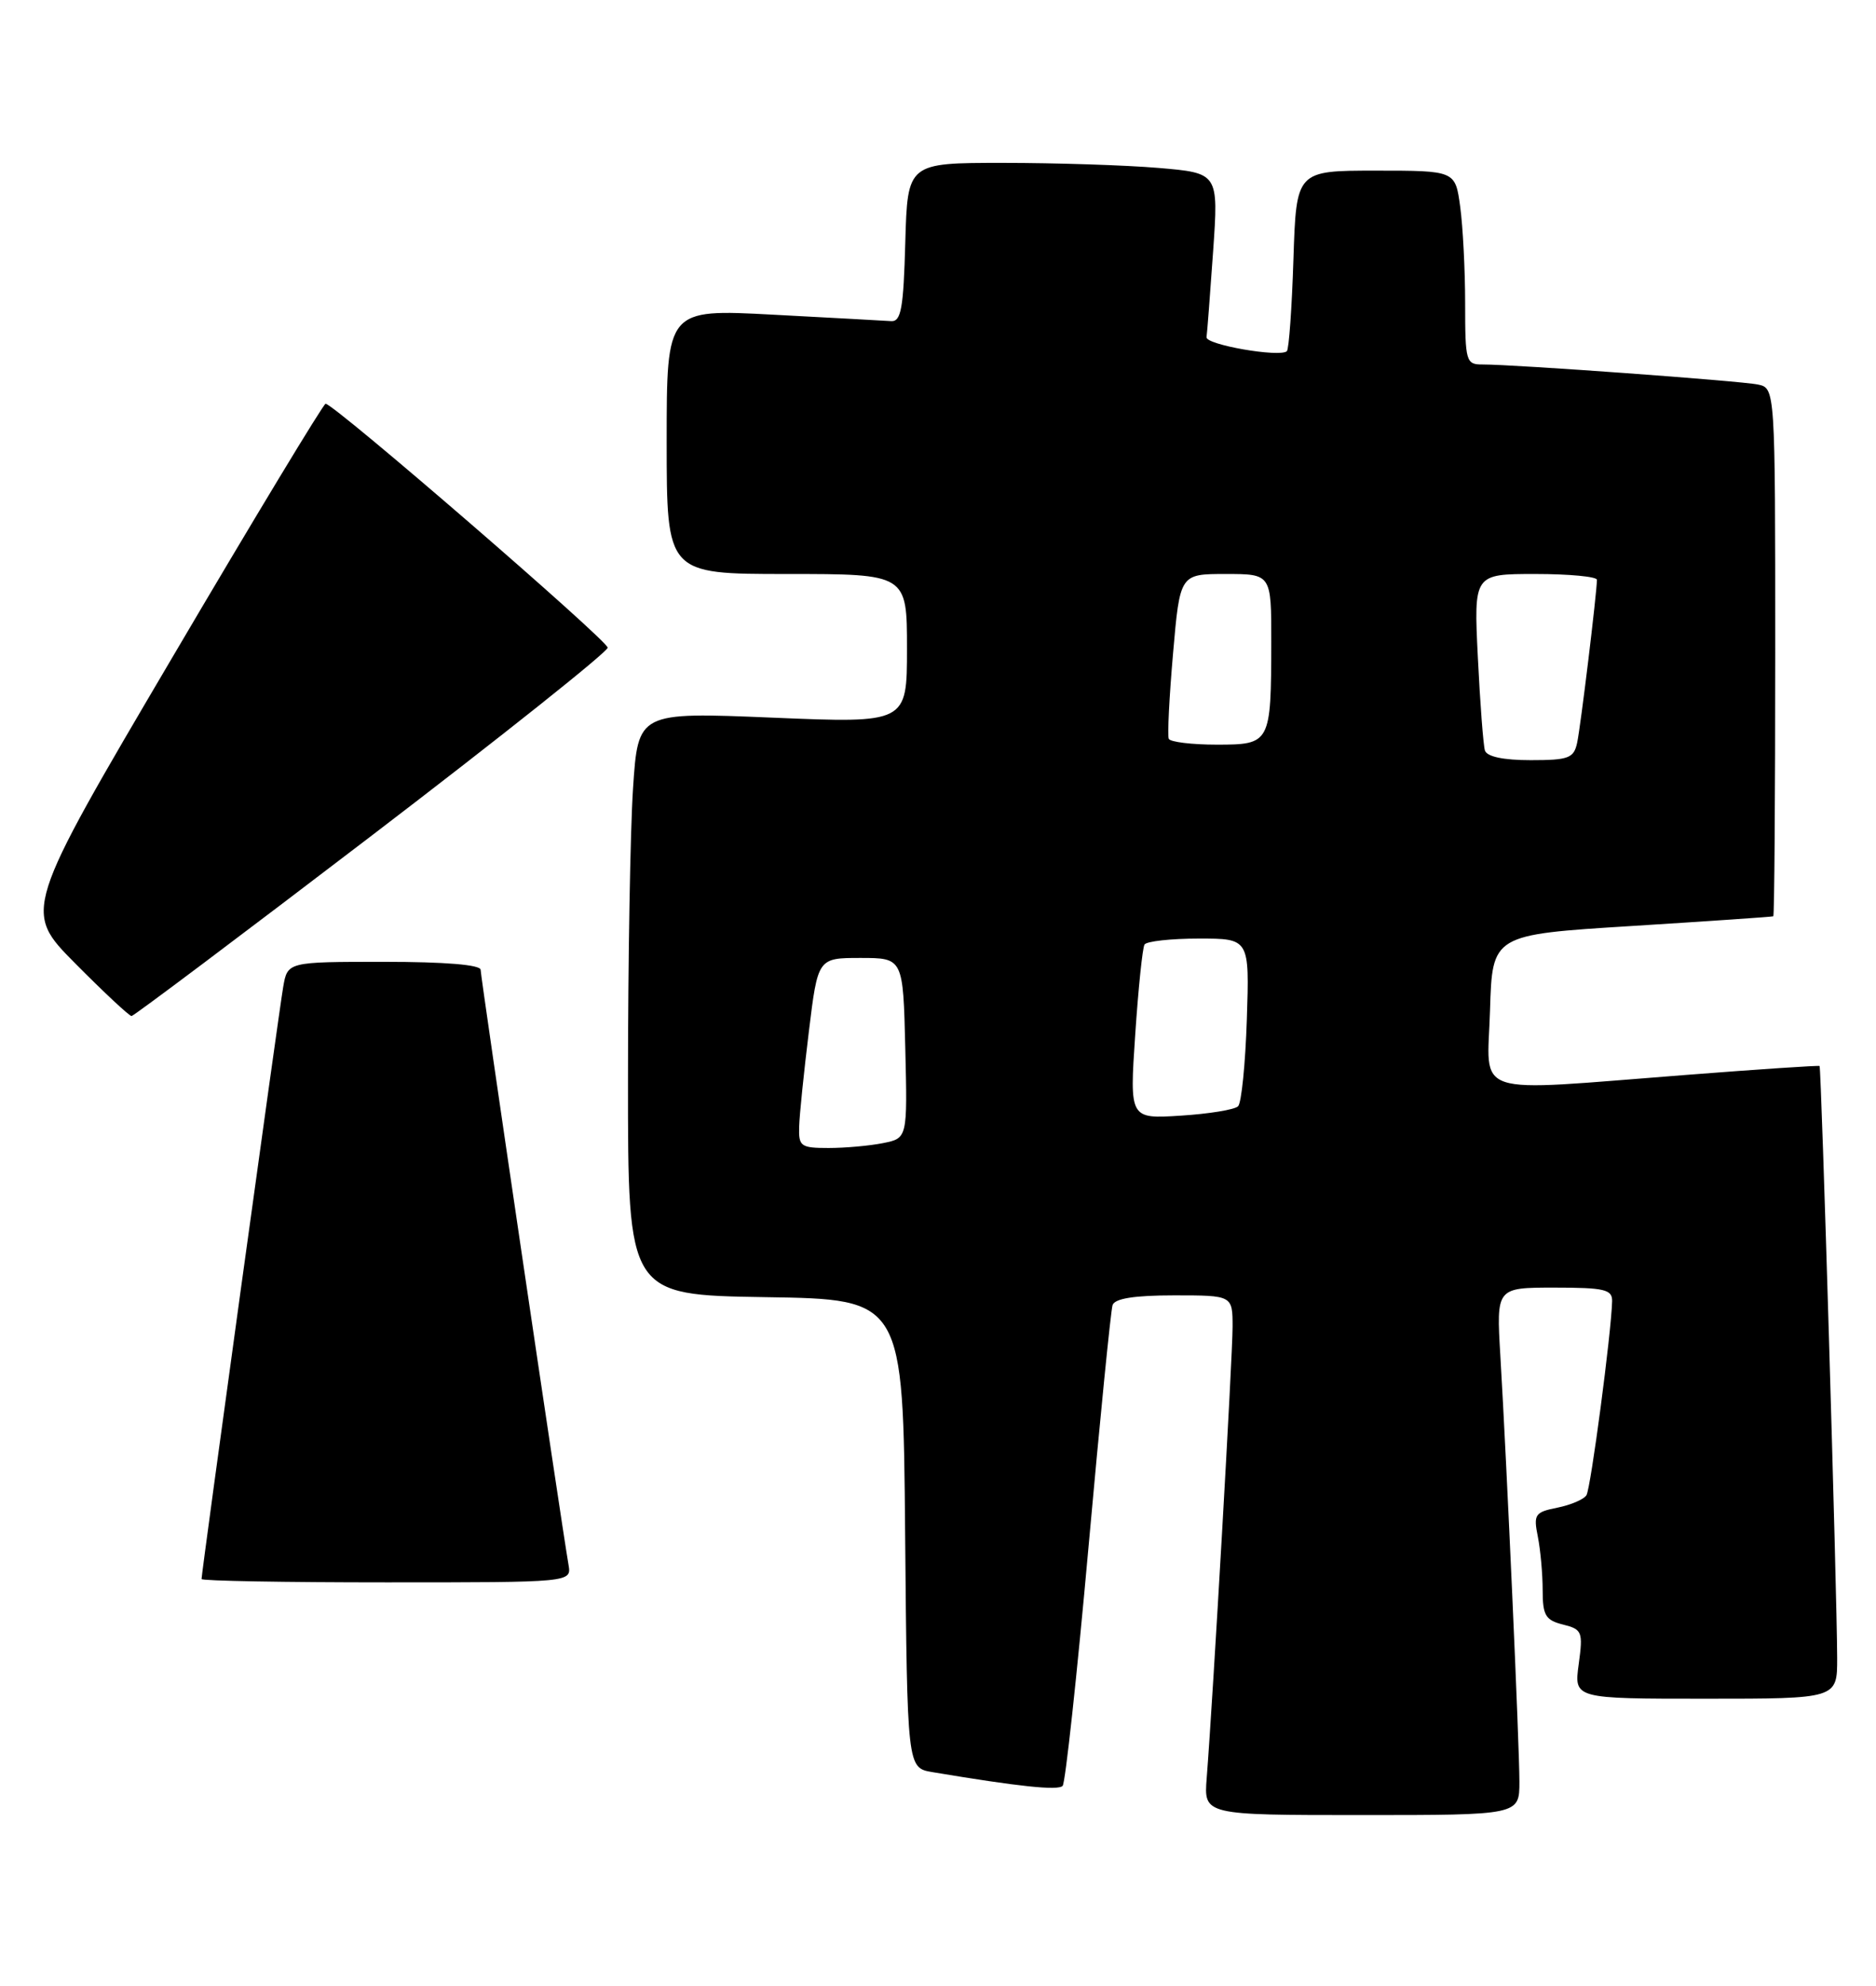 <?xml version="1.0" encoding="UTF-8" standalone="no"?>
<!DOCTYPE svg PUBLIC "-//W3C//DTD SVG 1.1//EN" "http://www.w3.org/Graphics/SVG/1.1/DTD/svg11.dtd" >
<svg xmlns="http://www.w3.org/2000/svg" xmlns:xlink="http://www.w3.org/1999/xlink" version="1.1" viewBox="0 0 242 256">
 <g >
 <path fill="currentColor"
d=" M 196.00 229.70 C 196.00 225.08 194.39 189.10 193.54 174.75 C 193.02 166.00 193.02 166.00 200.51 166.00 C 206.99 166.00 207.99 166.24 207.96 167.75 C 207.86 171.82 205.21 191.86 204.65 192.76 C 204.32 193.30 202.63 194.02 200.90 194.37 C 197.99 194.95 197.80 195.24 198.38 198.12 C 198.72 199.84 199.00 202.94 199.00 205.02 C 199.00 208.25 199.37 208.88 201.63 209.44 C 204.10 210.06 204.22 210.37 203.65 214.55 C 203.04 219.00 203.04 219.00 220.02 219.00 C 237.00 219.00 237.00 219.00 236.99 213.75 C 236.97 205.40 234.95 137.61 234.72 137.43 C 234.60 137.34 226.85 137.85 217.50 138.58 C 189.28 140.75 191.88 141.61 192.21 130.25 C 192.50 120.50 192.50 120.50 210.50 119.38 C 220.40 118.76 228.61 118.20 228.75 118.13 C 228.89 118.06 229.00 102.71 229.00 84.02 C 229.00 50.04 229.00 50.04 226.75 49.57 C 224.45 49.10 195.32 46.98 191.25 46.99 C 189.11 47.00 189.00 46.63 189.00 39.14 C 189.00 34.82 188.71 29.19 188.36 26.64 C 187.73 22.00 187.73 22.00 177.47 22.00 C 167.22 22.00 167.22 22.00 166.85 33.42 C 166.65 39.70 166.27 45.04 166.00 45.28 C 165.05 46.10 155.50 44.44 155.64 43.47 C 155.72 42.94 156.10 37.96 156.49 32.40 C 157.19 22.31 157.19 22.31 149.45 21.65 C 145.18 21.29 136.16 21.00 129.38 21.00 C 117.07 21.00 117.07 21.00 116.78 31.25 C 116.55 39.75 116.24 41.48 114.96 41.40 C 114.11 41.34 107.25 40.97 99.71 40.57 C 86.00 39.84 86.00 39.84 86.00 56.92 C 86.00 74.00 86.00 74.00 101.50 74.00 C 117.00 74.00 117.00 74.00 117.00 83.62 C 117.00 93.24 117.00 93.24 99.66 92.52 C 82.31 91.80 82.31 91.80 81.66 101.65 C 81.30 107.07 81.01 123.98 81.01 139.23 C 81.00 166.95 81.00 166.95 98.75 167.23 C 116.50 167.50 116.50 167.50 116.76 197.71 C 117.03 227.91 117.03 227.91 120.26 228.46 C 131.43 230.33 136.52 230.87 137.08 230.23 C 137.43 229.83 138.93 216.00 140.41 199.50 C 141.89 183.00 143.29 168.94 143.52 168.25 C 143.81 167.40 146.33 167.00 151.47 167.00 C 159.00 167.00 159.00 167.00 159.00 171.07 C 159.00 174.85 156.49 218.62 155.66 229.25 C 155.29 234.00 155.29 234.00 175.65 234.00 C 196.00 234.00 196.00 234.00 196.00 229.70 Z  M 73.34 201.75 C 72.34 195.94 62.00 125.94 62.00 125.03 C 62.00 124.38 57.43 124.00 49.55 124.00 C 37.09 124.00 37.09 124.00 36.53 127.25 C 35.97 130.45 26.00 202.74 26.00 203.57 C 26.00 203.81 36.74 204.00 49.86 204.00 C 73.72 204.00 73.72 204.00 73.34 201.75 Z  M 47.93 107.74 C 64.67 94.96 78.37 84.05 78.39 83.50 C 78.40 82.58 43.12 52.08 42.00 52.05 C 41.73 52.05 32.83 66.75 22.24 84.74 C 2.98 117.43 2.98 117.43 9.72 124.22 C 13.42 127.95 16.68 130.99 16.97 130.99 C 17.26 130.98 31.19 120.52 47.93 107.74 Z  M 103.09 145.25 C 103.13 143.74 103.70 138.22 104.34 133.00 C 105.50 123.50 105.50 123.50 111.00 123.50 C 116.50 123.50 116.50 123.50 116.78 135.12 C 117.06 146.74 117.06 146.74 113.91 147.37 C 112.17 147.72 109.01 148.00 106.88 148.00 C 103.29 148.00 103.01 147.79 103.09 145.25 Z  M 146.44 133.40 C 146.84 127.43 147.38 122.20 147.64 121.77 C 147.90 121.35 151.06 121.00 154.65 121.00 C 161.18 121.00 161.18 121.00 160.84 131.42 C 160.65 137.15 160.15 142.19 159.71 142.62 C 159.28 143.06 155.95 143.60 152.32 143.83 C 145.71 144.25 145.71 144.25 146.44 133.40 Z  M 191.55 96.75 C 191.34 96.06 190.93 90.66 190.64 84.75 C 190.11 74.00 190.11 74.00 198.06 74.00 C 202.43 74.00 206.00 74.34 206.00 74.75 C 205.99 76.44 203.90 93.66 203.45 95.75 C 203.02 97.75 202.36 98.00 197.45 98.00 C 193.91 98.00 191.80 97.55 191.55 96.75 Z  M 150.77 95.25 C 150.58 94.84 150.83 89.89 151.32 84.25 C 152.21 74.00 152.21 74.00 158.11 74.00 C 164.00 74.00 164.00 74.00 163.99 82.75 C 163.97 95.87 163.90 96.00 156.94 96.00 C 153.74 96.00 150.96 95.66 150.77 95.25 Z "/>
</g>
</svg>